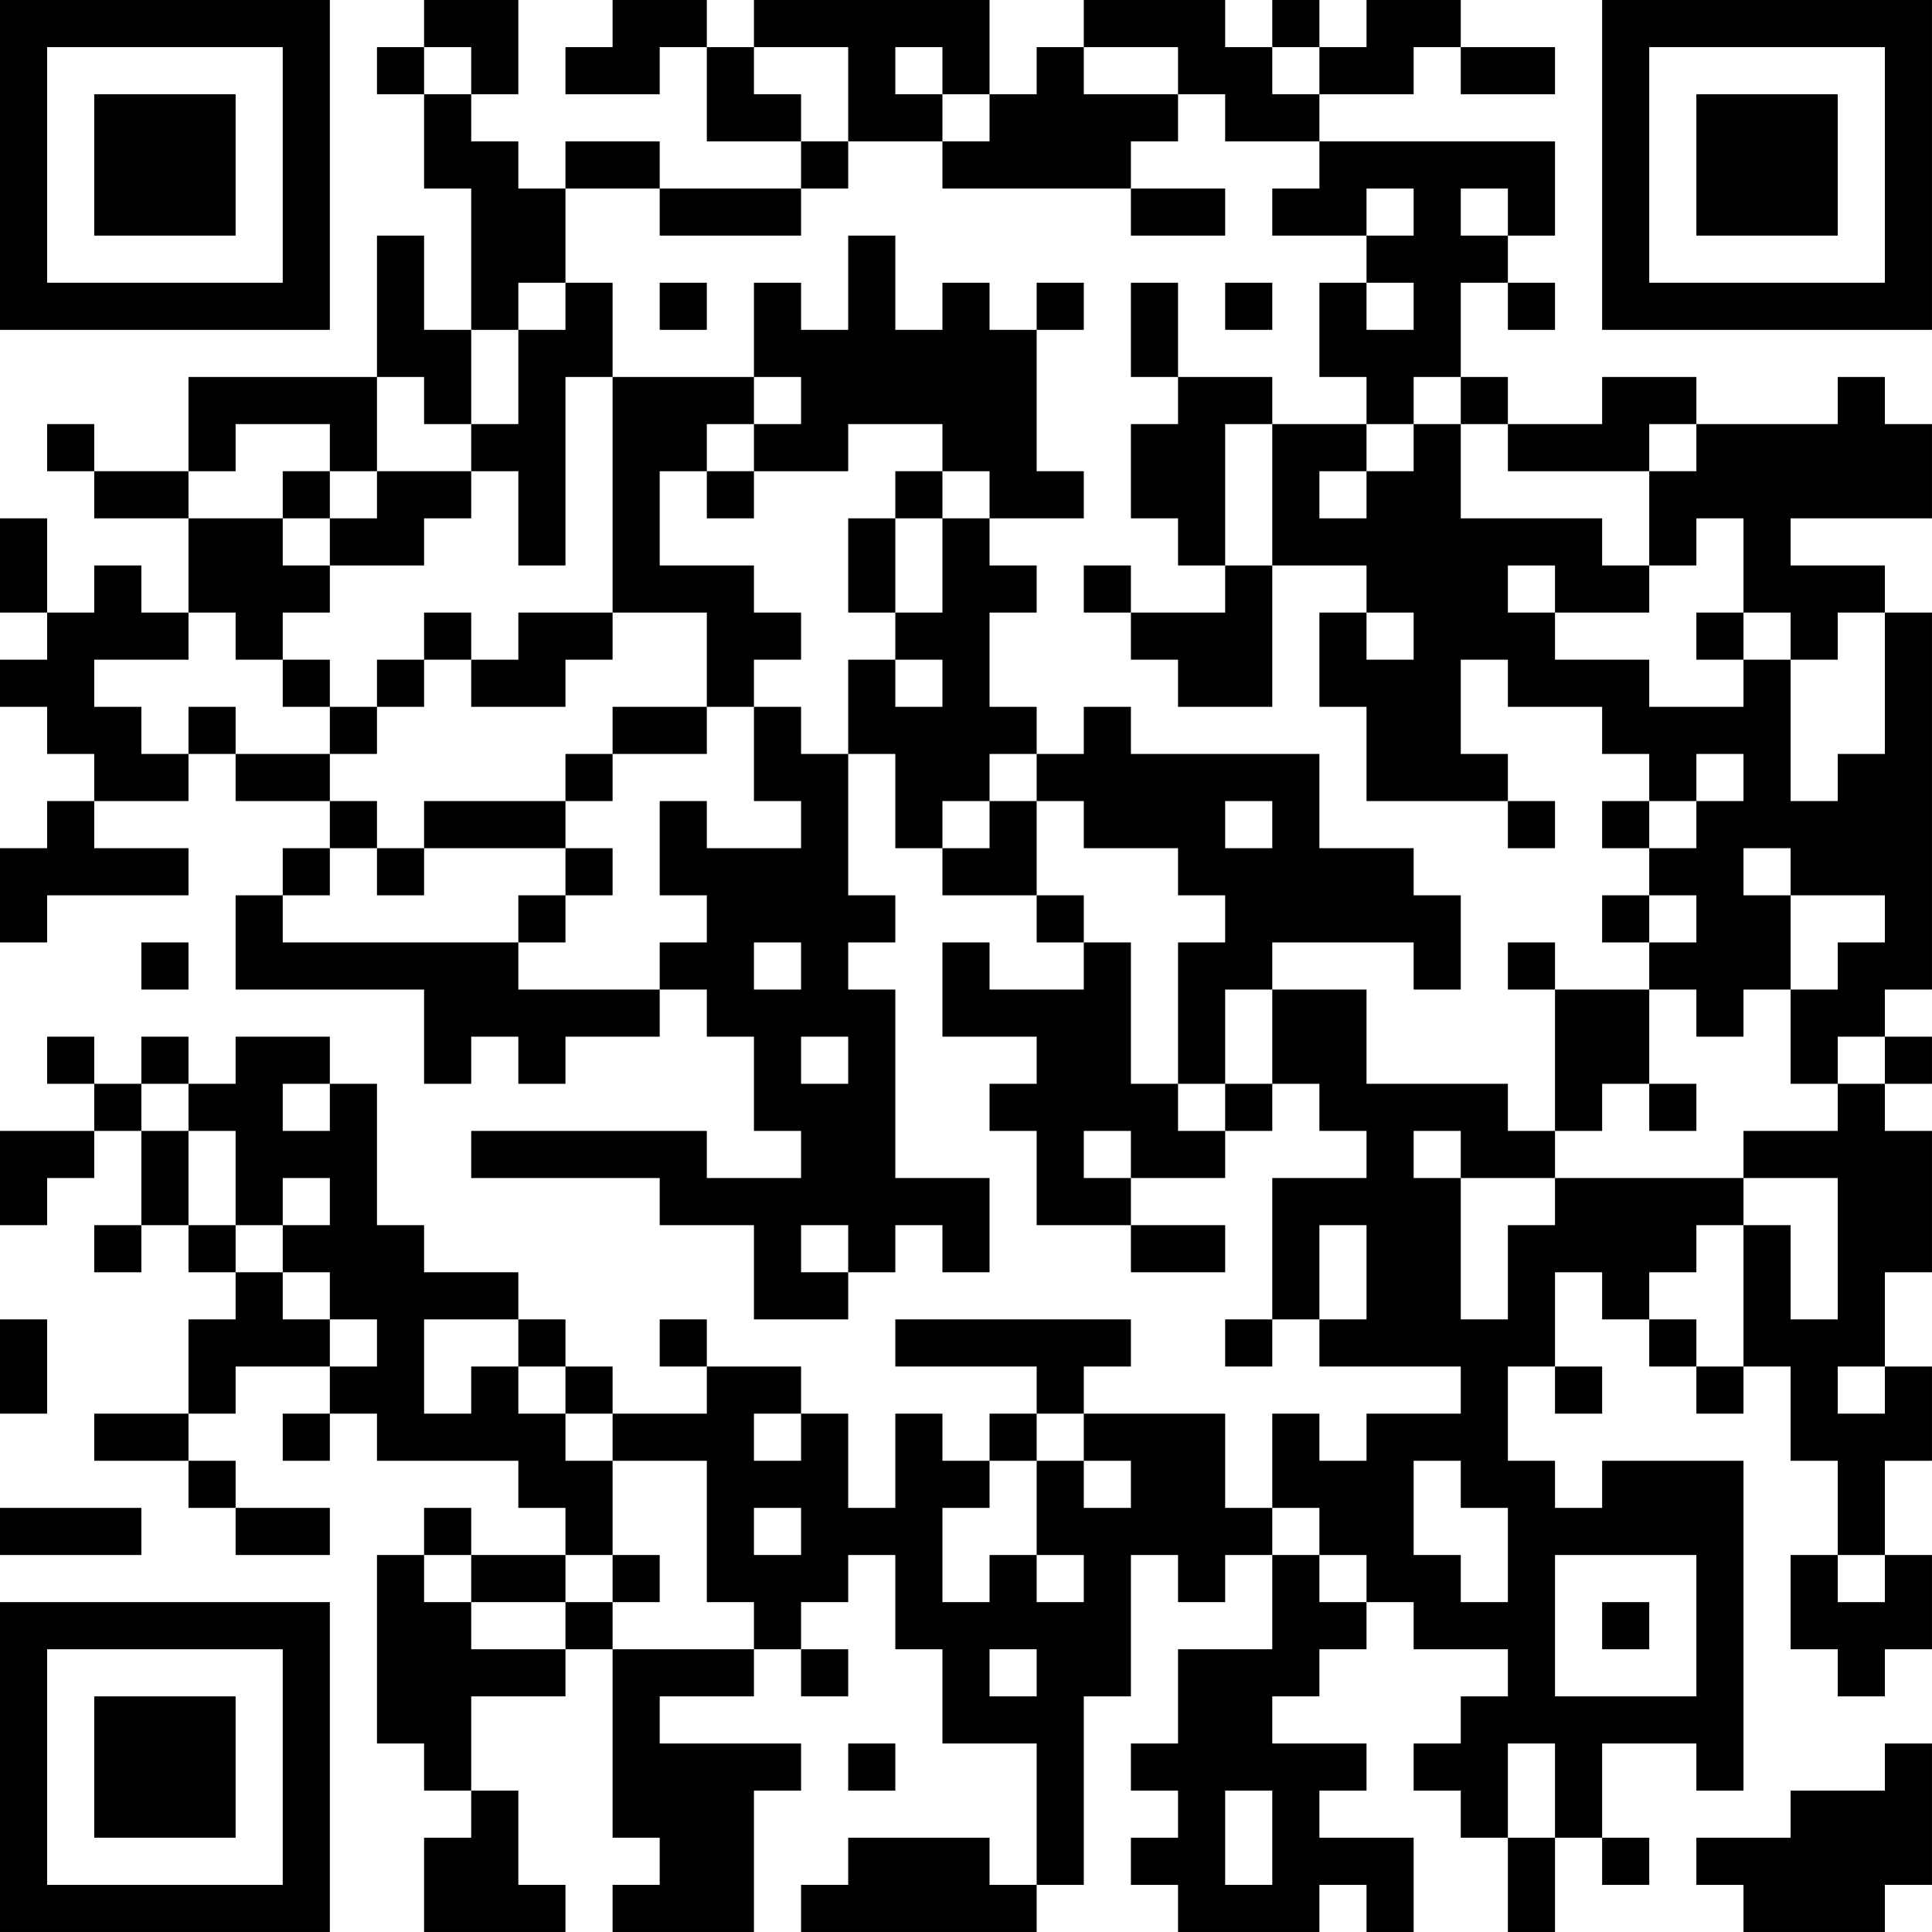 <?xml version="1.0" encoding="UTF-8"?>
<svg xmlns="http://www.w3.org/2000/svg" version="1.1" width="200" height="200" viewBox="0 0 200 200"><rect x="0" y="0" width="200" height="200" fill="#ffffff"/><g transform="scale(4.878)"><g transform="translate(0,0)"><path fill-rule="evenodd" d="M9 0L9 1L8 1L8 2L9 2L9 4L10 4L10 7L9 7L9 5L8 5L8 8L4 8L4 10L2 10L2 9L1 9L1 10L2 10L2 11L4 11L4 13L3 13L3 12L2 12L2 13L1 13L1 11L0 11L0 13L1 13L1 14L0 14L0 15L1 15L1 16L2 16L2 17L1 17L1 18L0 18L0 20L1 20L1 19L4 19L4 18L2 18L2 17L4 17L4 16L5 16L5 17L7 17L7 18L6 18L6 19L5 19L5 21L9 21L9 23L10 23L10 22L11 22L11 23L12 23L12 22L14 22L14 21L15 21L15 22L16 22L16 24L17 24L17 25L15 25L15 24L10 24L10 25L14 25L14 26L16 26L16 28L18 28L18 27L19 27L19 26L20 26L20 27L21 27L21 25L19 25L19 21L18 21L18 20L19 20L19 19L18 19L18 16L19 16L19 18L20 18L20 19L22 19L22 20L23 20L23 21L21 21L21 20L20 20L20 22L22 22L22 23L21 23L21 24L22 24L22 26L24 26L24 27L26 27L26 26L24 26L24 25L26 25L26 24L27 24L27 23L28 23L28 24L29 24L29 25L27 25L27 28L26 28L26 29L27 29L27 28L28 28L28 29L31 29L31 30L29 30L29 31L28 31L28 30L27 30L27 32L26 32L26 30L23 30L23 29L24 29L24 28L19 28L19 29L22 29L22 30L21 30L21 31L20 31L20 30L19 30L19 32L18 32L18 30L17 30L17 29L15 29L15 28L14 28L14 29L15 29L15 30L13 30L13 29L12 29L12 28L11 28L11 27L9 27L9 26L8 26L8 23L7 23L7 22L5 22L5 23L4 23L4 22L3 22L3 23L2 23L2 22L1 22L1 23L2 23L2 24L0 24L0 26L1 26L1 25L2 25L2 24L3 24L3 26L2 26L2 27L3 27L3 26L4 26L4 27L5 27L5 28L4 28L4 30L2 30L2 31L4 31L4 32L5 32L5 33L7 33L7 32L5 32L5 31L4 31L4 30L5 30L5 29L7 29L7 30L6 30L6 31L7 31L7 30L8 30L8 31L11 31L11 32L12 32L12 33L10 33L10 32L9 32L9 33L8 33L8 37L9 37L9 38L10 38L10 39L9 39L9 41L12 41L12 40L11 40L11 38L10 38L10 36L12 36L12 35L13 35L13 39L14 39L14 40L13 40L13 41L16 41L16 38L17 38L17 37L14 37L14 36L16 36L16 35L17 35L17 36L18 36L18 35L17 35L17 34L18 34L18 33L19 33L19 35L20 35L20 37L22 37L22 40L21 40L21 39L18 39L18 40L17 40L17 41L22 41L22 40L23 40L23 36L24 36L24 33L25 33L25 34L26 34L26 33L27 33L27 35L25 35L25 37L24 37L24 38L25 38L25 39L24 39L24 40L25 40L25 41L28 41L28 40L29 40L29 41L30 41L30 39L28 39L28 38L29 38L29 37L27 37L27 36L28 36L28 35L29 35L29 34L30 34L30 35L32 35L32 36L31 36L31 37L30 37L30 38L31 38L31 39L32 39L32 41L33 41L33 39L34 39L34 40L35 40L35 39L34 39L34 37L36 37L36 38L37 38L37 31L34 31L34 32L33 32L33 31L32 31L32 29L33 29L33 30L34 30L34 29L33 29L33 27L34 27L34 28L35 28L35 29L36 29L36 30L37 30L37 29L38 29L38 31L39 31L39 33L38 33L38 35L39 35L39 36L40 36L40 35L41 35L41 33L40 33L40 31L41 31L41 29L40 29L40 27L41 27L41 24L40 24L40 23L41 23L41 22L40 22L40 21L41 21L41 13L40 13L40 12L38 12L38 11L41 11L41 9L40 9L40 8L39 8L39 9L36 9L36 8L34 8L34 9L32 9L32 8L31 8L31 6L32 6L32 7L33 7L33 6L32 6L32 5L33 5L33 3L28 3L28 2L30 2L30 1L31 1L31 2L33 2L33 1L31 1L31 0L29 0L29 1L28 1L28 0L27 0L27 1L26 1L26 0L23 0L23 1L22 1L22 2L21 2L21 0L16 0L16 1L15 1L15 0L13 0L13 1L12 1L12 2L14 2L14 1L15 1L15 3L17 3L17 4L14 4L14 3L12 3L12 4L11 4L11 3L10 3L10 2L11 2L11 0ZM9 1L9 2L10 2L10 1ZM16 1L16 2L17 2L17 3L18 3L18 4L17 4L17 5L14 5L14 4L12 4L12 6L11 6L11 7L10 7L10 9L9 9L9 8L8 8L8 10L7 10L7 9L5 9L5 10L4 10L4 11L6 11L6 12L7 12L7 13L6 13L6 14L5 14L5 13L4 13L4 14L2 14L2 15L3 15L3 16L4 16L4 15L5 15L5 16L7 16L7 17L8 17L8 18L7 18L7 19L6 19L6 20L11 20L11 21L14 21L14 20L15 20L15 19L14 19L14 17L15 17L15 18L17 18L17 17L16 17L16 15L17 15L17 16L18 16L18 14L19 14L19 15L20 15L20 14L19 14L19 13L20 13L20 11L21 11L21 12L22 12L22 13L21 13L21 15L22 15L22 16L21 16L21 17L20 17L20 18L21 18L21 17L22 17L22 19L23 19L23 20L24 20L24 23L25 23L25 24L26 24L26 23L27 23L27 21L29 21L29 23L32 23L32 24L33 24L33 25L31 25L31 24L30 24L30 25L31 25L31 28L32 28L32 26L33 26L33 25L37 25L37 26L36 26L36 27L35 27L35 28L36 28L36 29L37 29L37 26L38 26L38 28L39 28L39 25L37 25L37 24L39 24L39 23L40 23L40 22L39 22L39 23L38 23L38 21L39 21L39 20L40 20L40 19L38 19L38 18L37 18L37 19L38 19L38 21L37 21L37 22L36 22L36 21L35 21L35 20L36 20L36 19L35 19L35 18L36 18L36 17L37 17L37 16L36 16L36 17L35 17L35 16L34 16L34 15L32 15L32 14L31 14L31 16L32 16L32 17L29 17L29 15L28 15L28 13L29 13L29 14L30 14L30 13L29 13L29 12L27 12L27 9L29 9L29 10L28 10L28 11L29 11L29 10L30 10L30 9L31 9L31 11L34 11L34 12L35 12L35 13L33 13L33 12L32 12L32 13L33 13L33 14L35 14L35 15L37 15L37 14L38 14L38 17L39 17L39 16L40 16L40 13L39 13L39 14L38 14L38 13L37 13L37 11L36 11L36 12L35 12L35 10L36 10L36 9L35 9L35 10L32 10L32 9L31 9L31 8L30 8L30 9L29 9L29 8L28 8L28 6L29 6L29 7L30 7L30 6L29 6L29 5L30 5L30 4L29 4L29 5L27 5L27 4L28 4L28 3L26 3L26 2L25 2L25 1L23 1L23 2L25 2L25 3L24 3L24 4L20 4L20 3L21 3L21 2L20 2L20 1L19 1L19 2L20 2L20 3L18 3L18 1ZM27 1L27 2L28 2L28 1ZM24 4L24 5L26 5L26 4ZM31 4L31 5L32 5L32 4ZM18 5L18 7L17 7L17 6L16 6L16 8L13 8L13 6L12 6L12 7L11 7L11 9L10 9L10 10L8 10L8 11L7 11L7 10L6 10L6 11L7 11L7 12L9 12L9 11L10 11L10 10L11 10L11 12L12 12L12 8L13 8L13 13L11 13L11 14L10 14L10 13L9 13L9 14L8 14L8 15L7 15L7 14L6 14L6 15L7 15L7 16L8 16L8 15L9 15L9 14L10 14L10 15L12 15L12 14L13 14L13 13L15 13L15 15L13 15L13 16L12 16L12 17L9 17L9 18L8 18L8 19L9 19L9 18L12 18L12 19L11 19L11 20L12 20L12 19L13 19L13 18L12 18L12 17L13 17L13 16L15 16L15 15L16 15L16 14L17 14L17 13L16 13L16 12L14 12L14 10L15 10L15 11L16 11L16 10L18 10L18 9L20 9L20 10L19 10L19 11L18 11L18 13L19 13L19 11L20 11L20 10L21 10L21 11L23 11L23 10L22 10L22 7L23 7L23 6L22 6L22 7L21 7L21 6L20 6L20 7L19 7L19 5ZM14 6L14 7L15 7L15 6ZM24 6L24 8L25 8L25 9L24 9L24 11L25 11L25 12L26 12L26 13L24 13L24 12L23 12L23 13L24 13L24 14L25 14L25 15L27 15L27 12L26 12L26 9L27 9L27 8L25 8L25 6ZM26 6L26 7L27 7L27 6ZM16 8L16 9L15 9L15 10L16 10L16 9L17 9L17 8ZM36 13L36 14L37 14L37 13ZM23 15L23 16L22 16L22 17L23 17L23 18L25 18L25 19L26 19L26 20L25 20L25 23L26 23L26 21L27 21L27 20L30 20L30 21L31 21L31 19L30 19L30 18L28 18L28 16L24 16L24 15ZM26 17L26 18L27 18L27 17ZM32 17L32 18L33 18L33 17ZM34 17L34 18L35 18L35 17ZM34 19L34 20L35 20L35 19ZM3 20L3 21L4 21L4 20ZM16 20L16 21L17 21L17 20ZM32 20L32 21L33 21L33 24L34 24L34 23L35 23L35 24L36 24L36 23L35 23L35 21L33 21L33 20ZM17 22L17 23L18 23L18 22ZM3 23L3 24L4 24L4 26L5 26L5 27L6 27L6 28L7 28L7 29L8 29L8 28L7 28L7 27L6 27L6 26L7 26L7 25L6 25L6 26L5 26L5 24L4 24L4 23ZM6 23L6 24L7 24L7 23ZM23 24L23 25L24 25L24 24ZM17 26L17 27L18 27L18 26ZM28 26L28 28L29 28L29 26ZM0 28L0 30L1 30L1 28ZM9 28L9 30L10 30L10 29L11 29L11 30L12 30L12 31L13 31L13 33L12 33L12 34L10 34L10 33L9 33L9 34L10 34L10 35L12 35L12 34L13 34L13 35L16 35L16 34L15 34L15 31L13 31L13 30L12 30L12 29L11 29L11 28ZM39 29L39 30L40 30L40 29ZM16 30L16 31L17 31L17 30ZM22 30L22 31L21 31L21 32L20 32L20 34L21 34L21 33L22 33L22 34L23 34L23 33L22 33L22 31L23 31L23 32L24 32L24 31L23 31L23 30ZM30 31L30 33L31 33L31 34L32 34L32 32L31 32L31 31ZM0 32L0 33L3 33L3 32ZM16 32L16 33L17 33L17 32ZM27 32L27 33L28 33L28 34L29 34L29 33L28 33L28 32ZM13 33L13 34L14 34L14 33ZM33 33L33 36L36 36L36 33ZM39 33L39 34L40 34L40 33ZM34 34L34 35L35 35L35 34ZM21 35L21 36L22 36L22 35ZM18 37L18 38L19 38L19 37ZM32 37L32 39L33 39L33 37ZM40 37L40 38L38 38L38 39L36 39L36 40L37 40L37 41L40 41L40 40L41 40L41 37ZM26 38L26 40L27 40L27 38ZM0 0L0 7L7 7L7 0ZM1 1L1 6L6 6L6 1ZM2 2L2 5L5 5L5 2ZM34 0L34 7L41 7L41 0ZM35 1L35 6L40 6L40 1ZM36 2L36 5L39 5L39 2ZM0 34L0 41L7 41L7 34ZM1 35L1 40L6 40L6 35ZM2 36L2 39L5 39L5 36Z" fill="#000000"/></g></g></svg>
